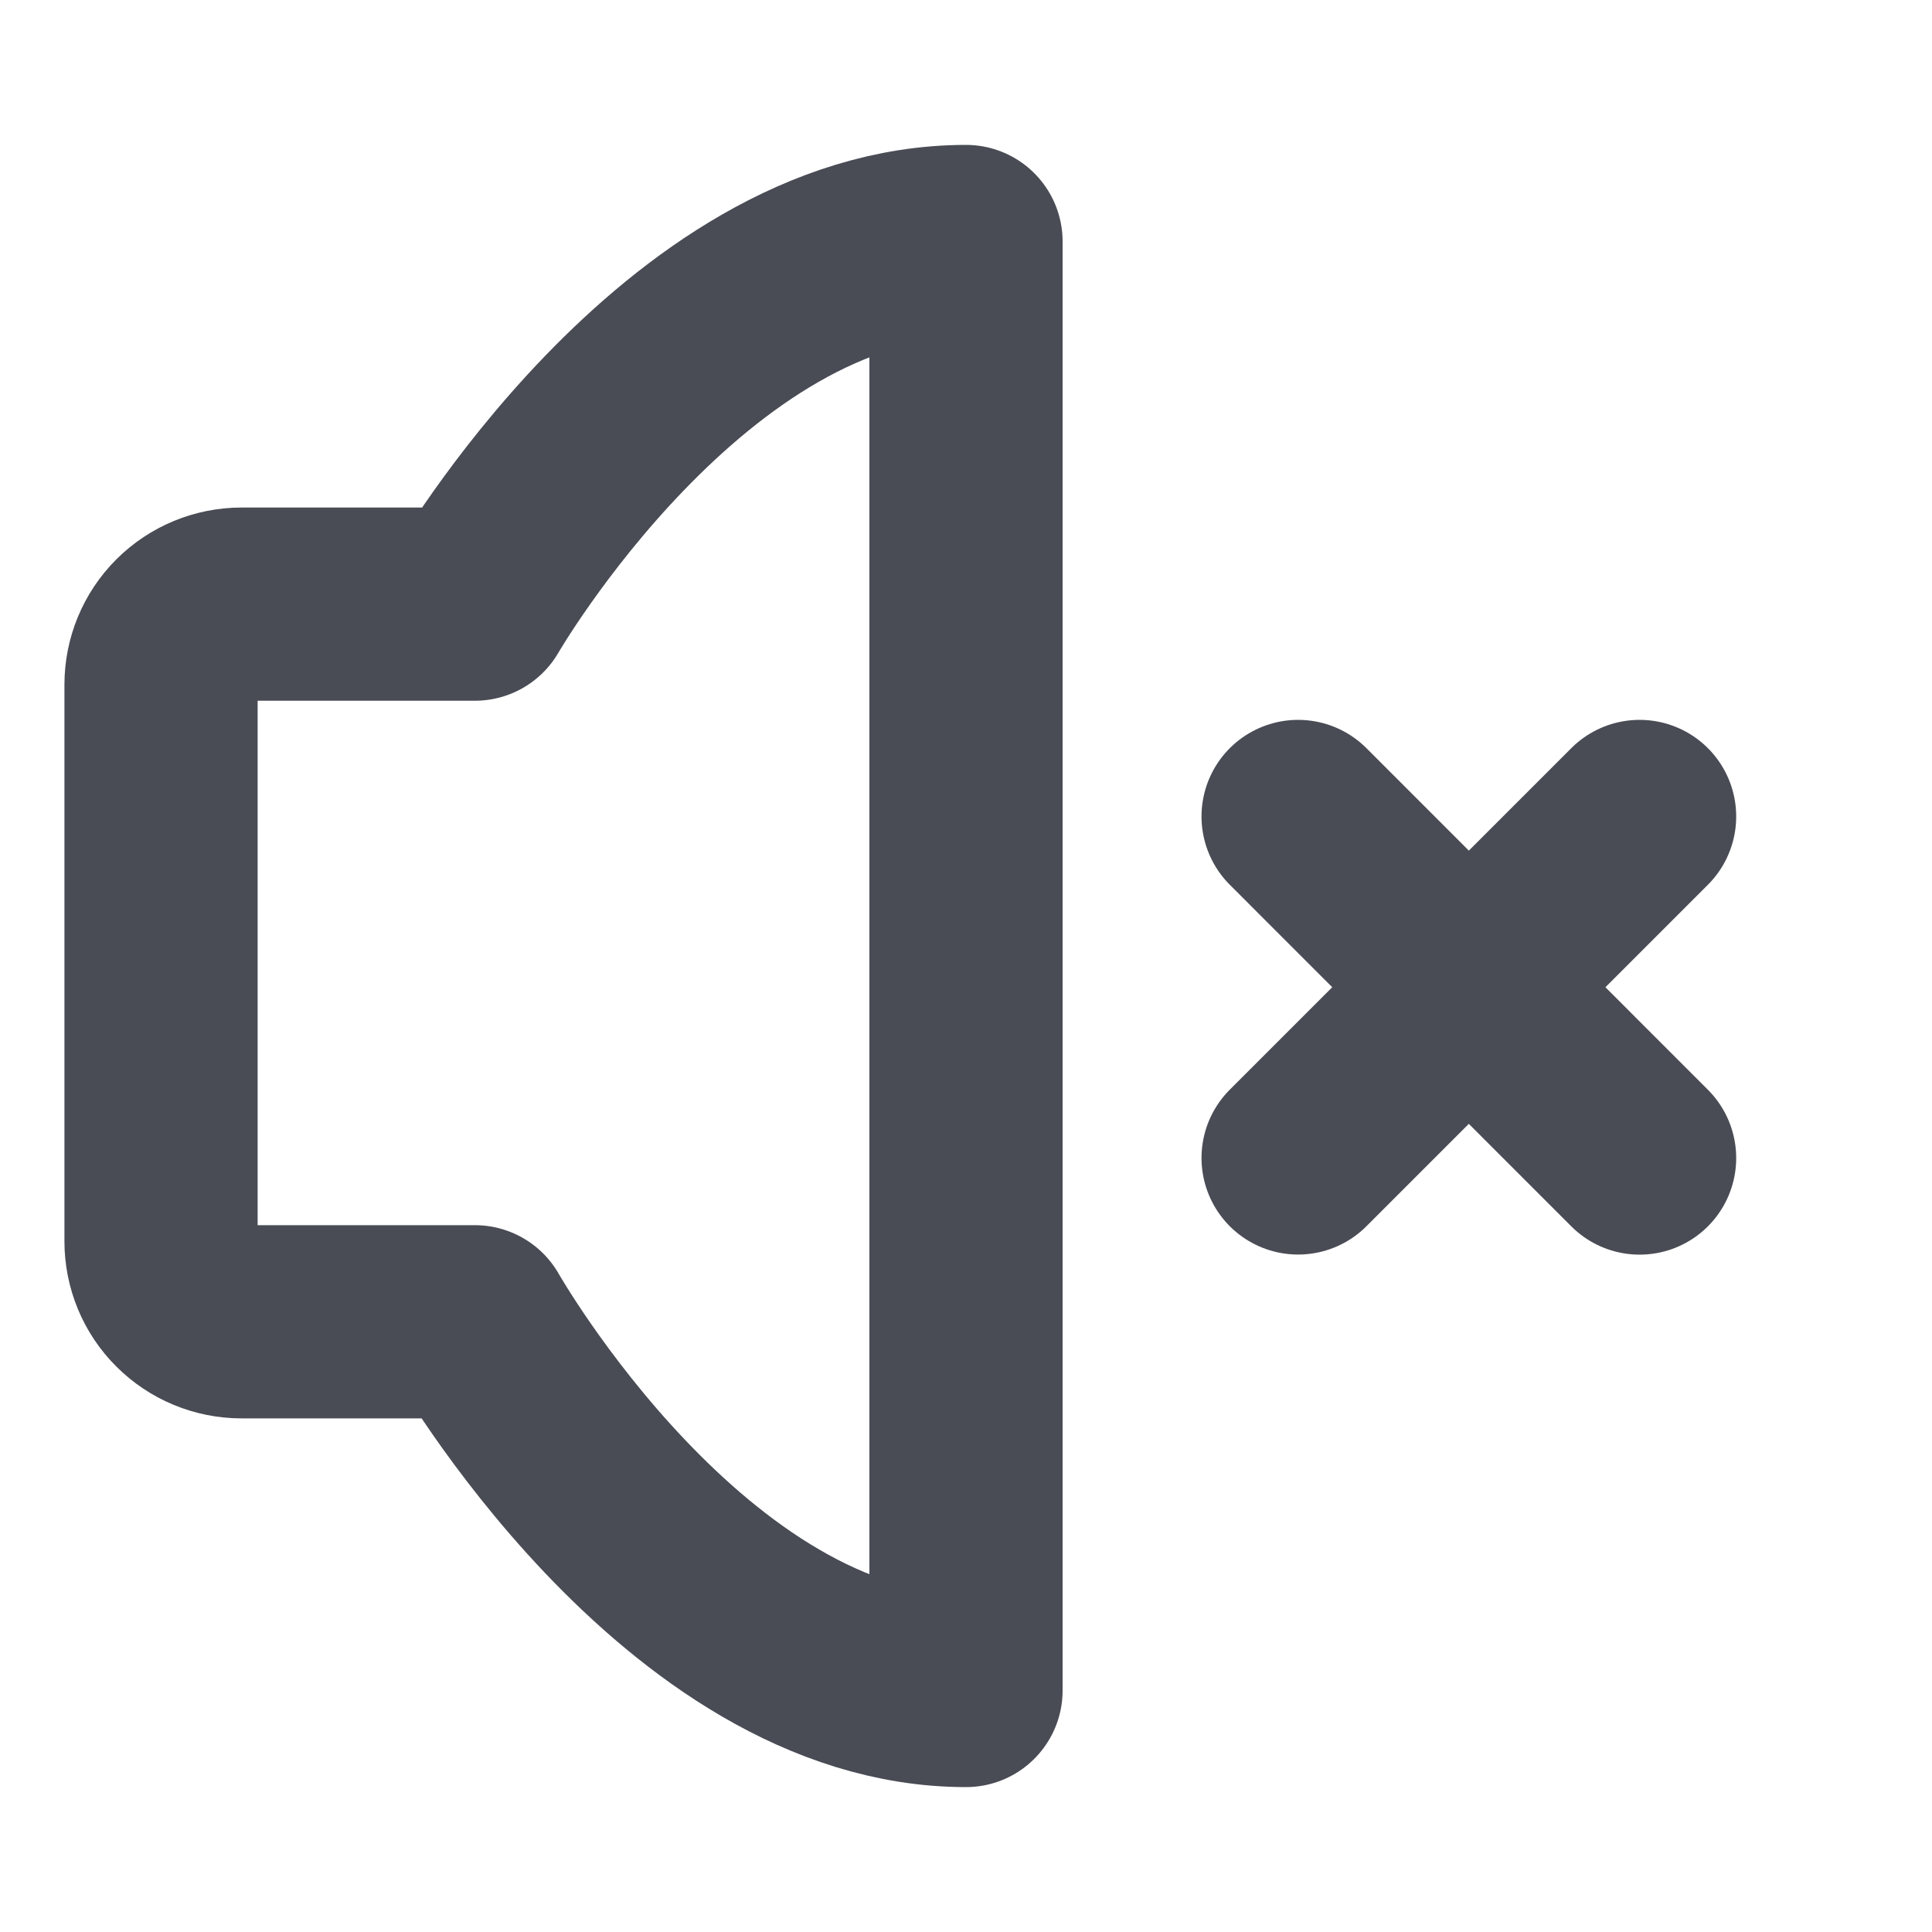 <svg width="20" height="20" viewBox="0 0 20 20" fill="none" xmlns="http://www.w3.org/2000/svg">
<path d="M16.973 8.452L13.438 11.987" stroke="#494C55" stroke-width="2" stroke-linecap="round" stroke-linejoin="round"/>
<path d="M13.438 8.452L16.973 11.988" stroke="#494C55" stroke-width="2" stroke-linecap="round" stroke-linejoin="round"/>
<path d="M10 2.5V17.5C7.083 17.5 4.916 13.683 4.916 13.683H2.5C2.279 13.683 2.067 13.595 1.911 13.439C1.754 13.283 1.667 13.071 1.667 12.85V7.088C1.667 6.866 1.754 6.655 1.911 6.498C2.067 6.342 2.279 6.254 2.5 6.254H4.916C4.916 6.254 7.083 2.5 10 2.5Z" stroke="#494C55" stroke-width="2" stroke-linejoin="round"/>
</svg>
